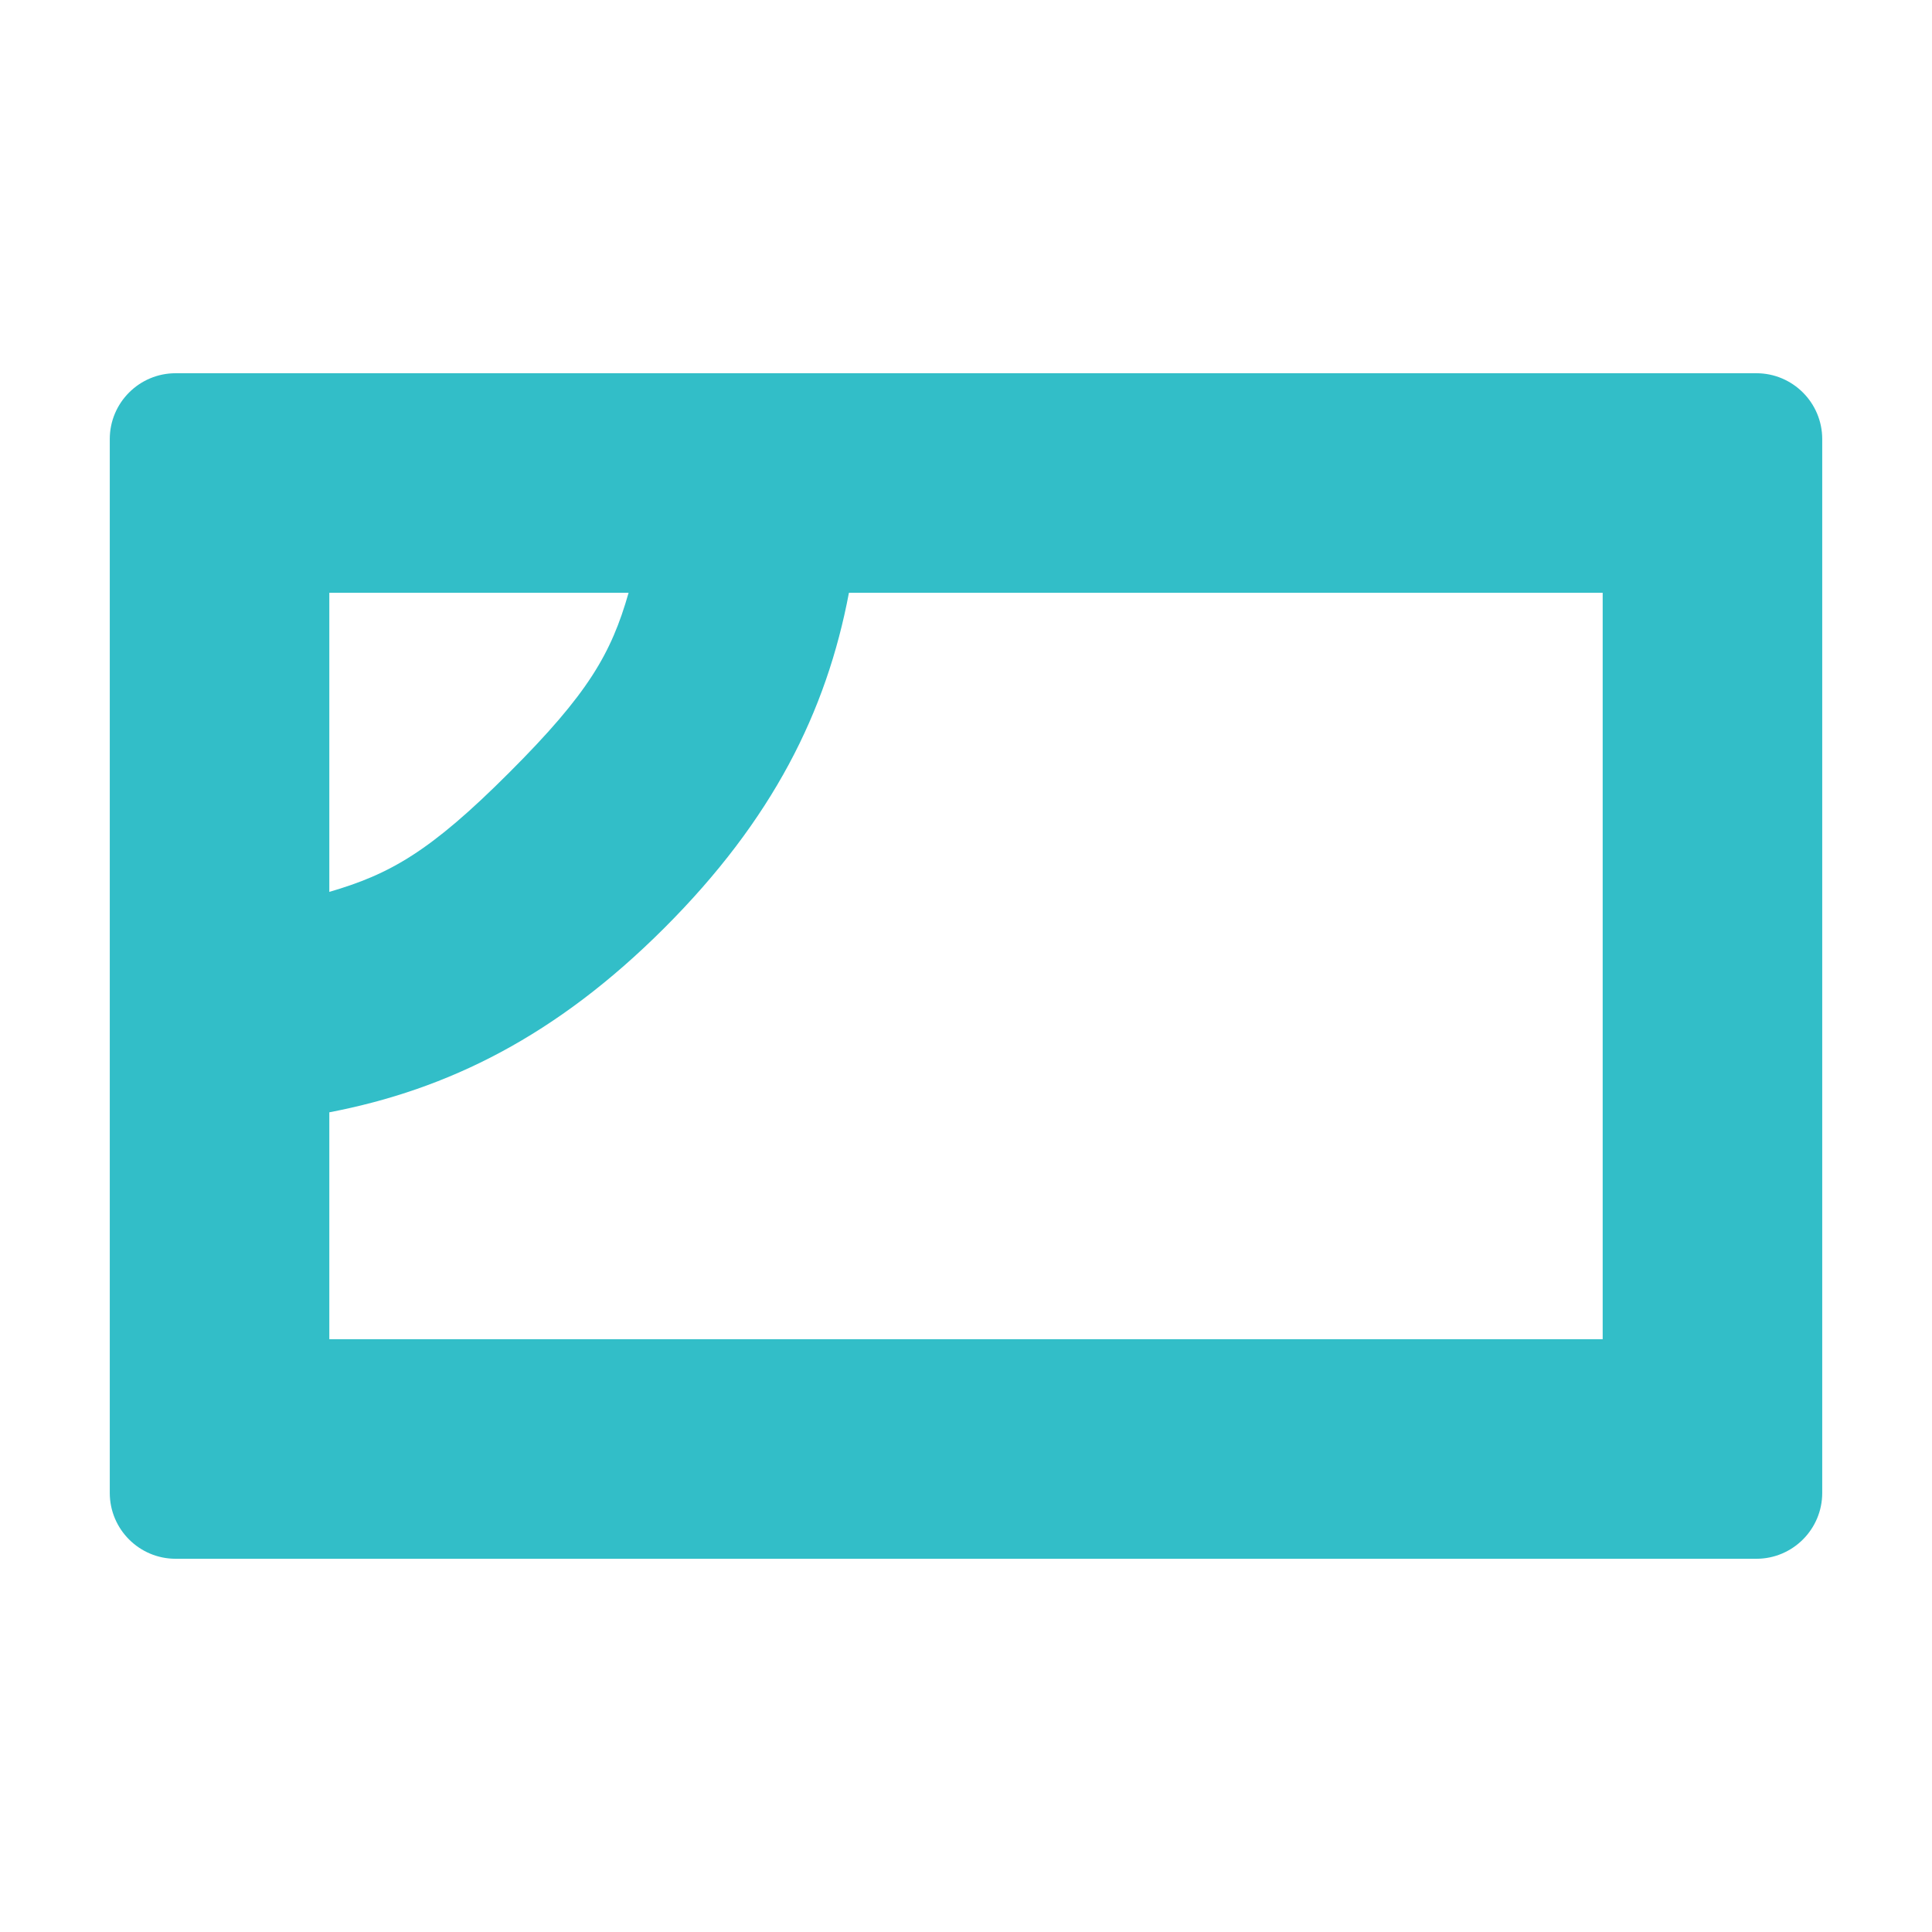 <svg viewBox="0 0 22 22" xmlns="http://www.w3.org/2000/svg"><path fill="rgb(50, 190, 200)" d="m20.75 5v12c0 .414-.336.75-.75.75h-18c-.414 0-.75-.336-.75-.75v-12c0-.414.336-.75.75-.75h18c.414 0 .75.336.75.75zm-17 5.156c.689-.201 1.147-.456 2.048-1.358.902-.901 1.162-1.356 1.36-2.048h-3.408zm3.816.41c-1.231 1.231-2.464 1.841-3.816 2.1v2.584h14.5v-8.5h-8.583c-.256 1.355-.87 2.585-2.101 3.816z"/></svg>